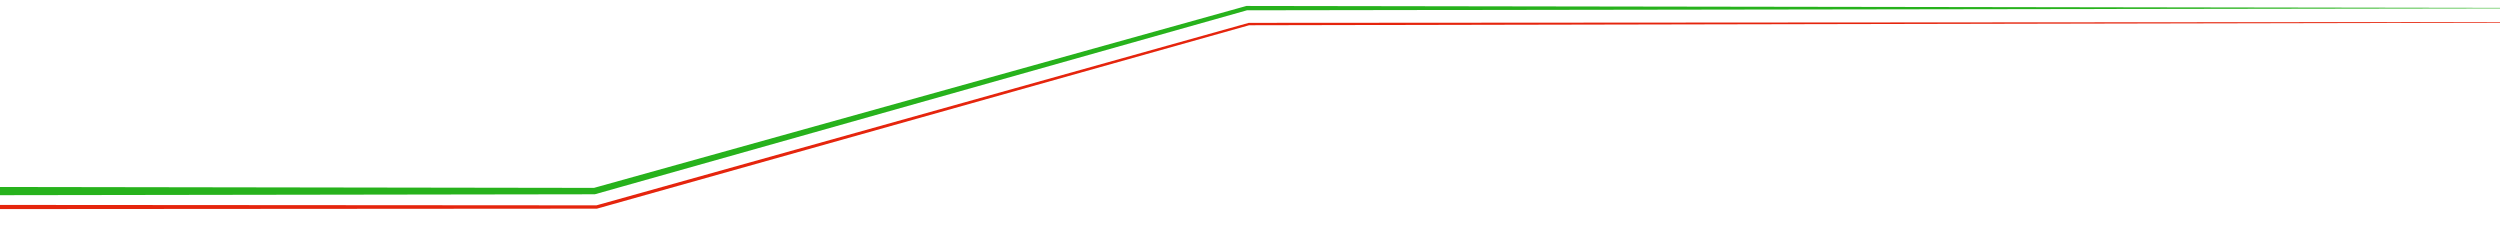 <?xml version="1.0" encoding="utf-8"?>
<!-- Generator: Adobe Illustrator 17.0.0, SVG Export Plug-In . SVG Version: 6.00 Build 0)  -->
<!DOCTYPE svg PUBLIC "-//W3C//DTD SVG 1.1//EN" "http://www.w3.org/Graphics/SVG/1.1/DTD/svg11.dtd">
<svg version="1.1" id="Layer_1" xmlns="http://www.w3.org/2000/svg" xmlns:xlink="http://www.w3.org/1999/xlink" x="0px" y="0px"
	 width="1100px" height="110px" viewBox="0 0 1100 110" enable-background="new 0 0 1100 110" xml:space="preserve">
<path fill="none" stroke="#27B21C" stroke-width="4" stroke-miterlimit="10" d="M584.859,223.802"/>
<g>
	<polygon fill="#27B21C" points="-126.96,82.076 261.54,82.669 261.16,82.721 548.283,2.659 548.41,2.623 548.54,2.623 
		1173.04,3.576 548.54,4.529 548.797,4.493 261.92,85.431 261.736,85.483 261.54,85.483 -126.96,86.076 	"/>
</g>
<g>
	<polygon fill="#E5250D" points="-125.959,90.082 262.541,90.349 262.343,90.377 549.398,10.074 549.468,10.055 549.54,10.055 
		1329.54,9.546 549.542,11.108 549.683,11.089 262.739,91.787 262.642,91.814 262.541,91.814 -125.959,92.082 	"/>
</g>
</svg>
